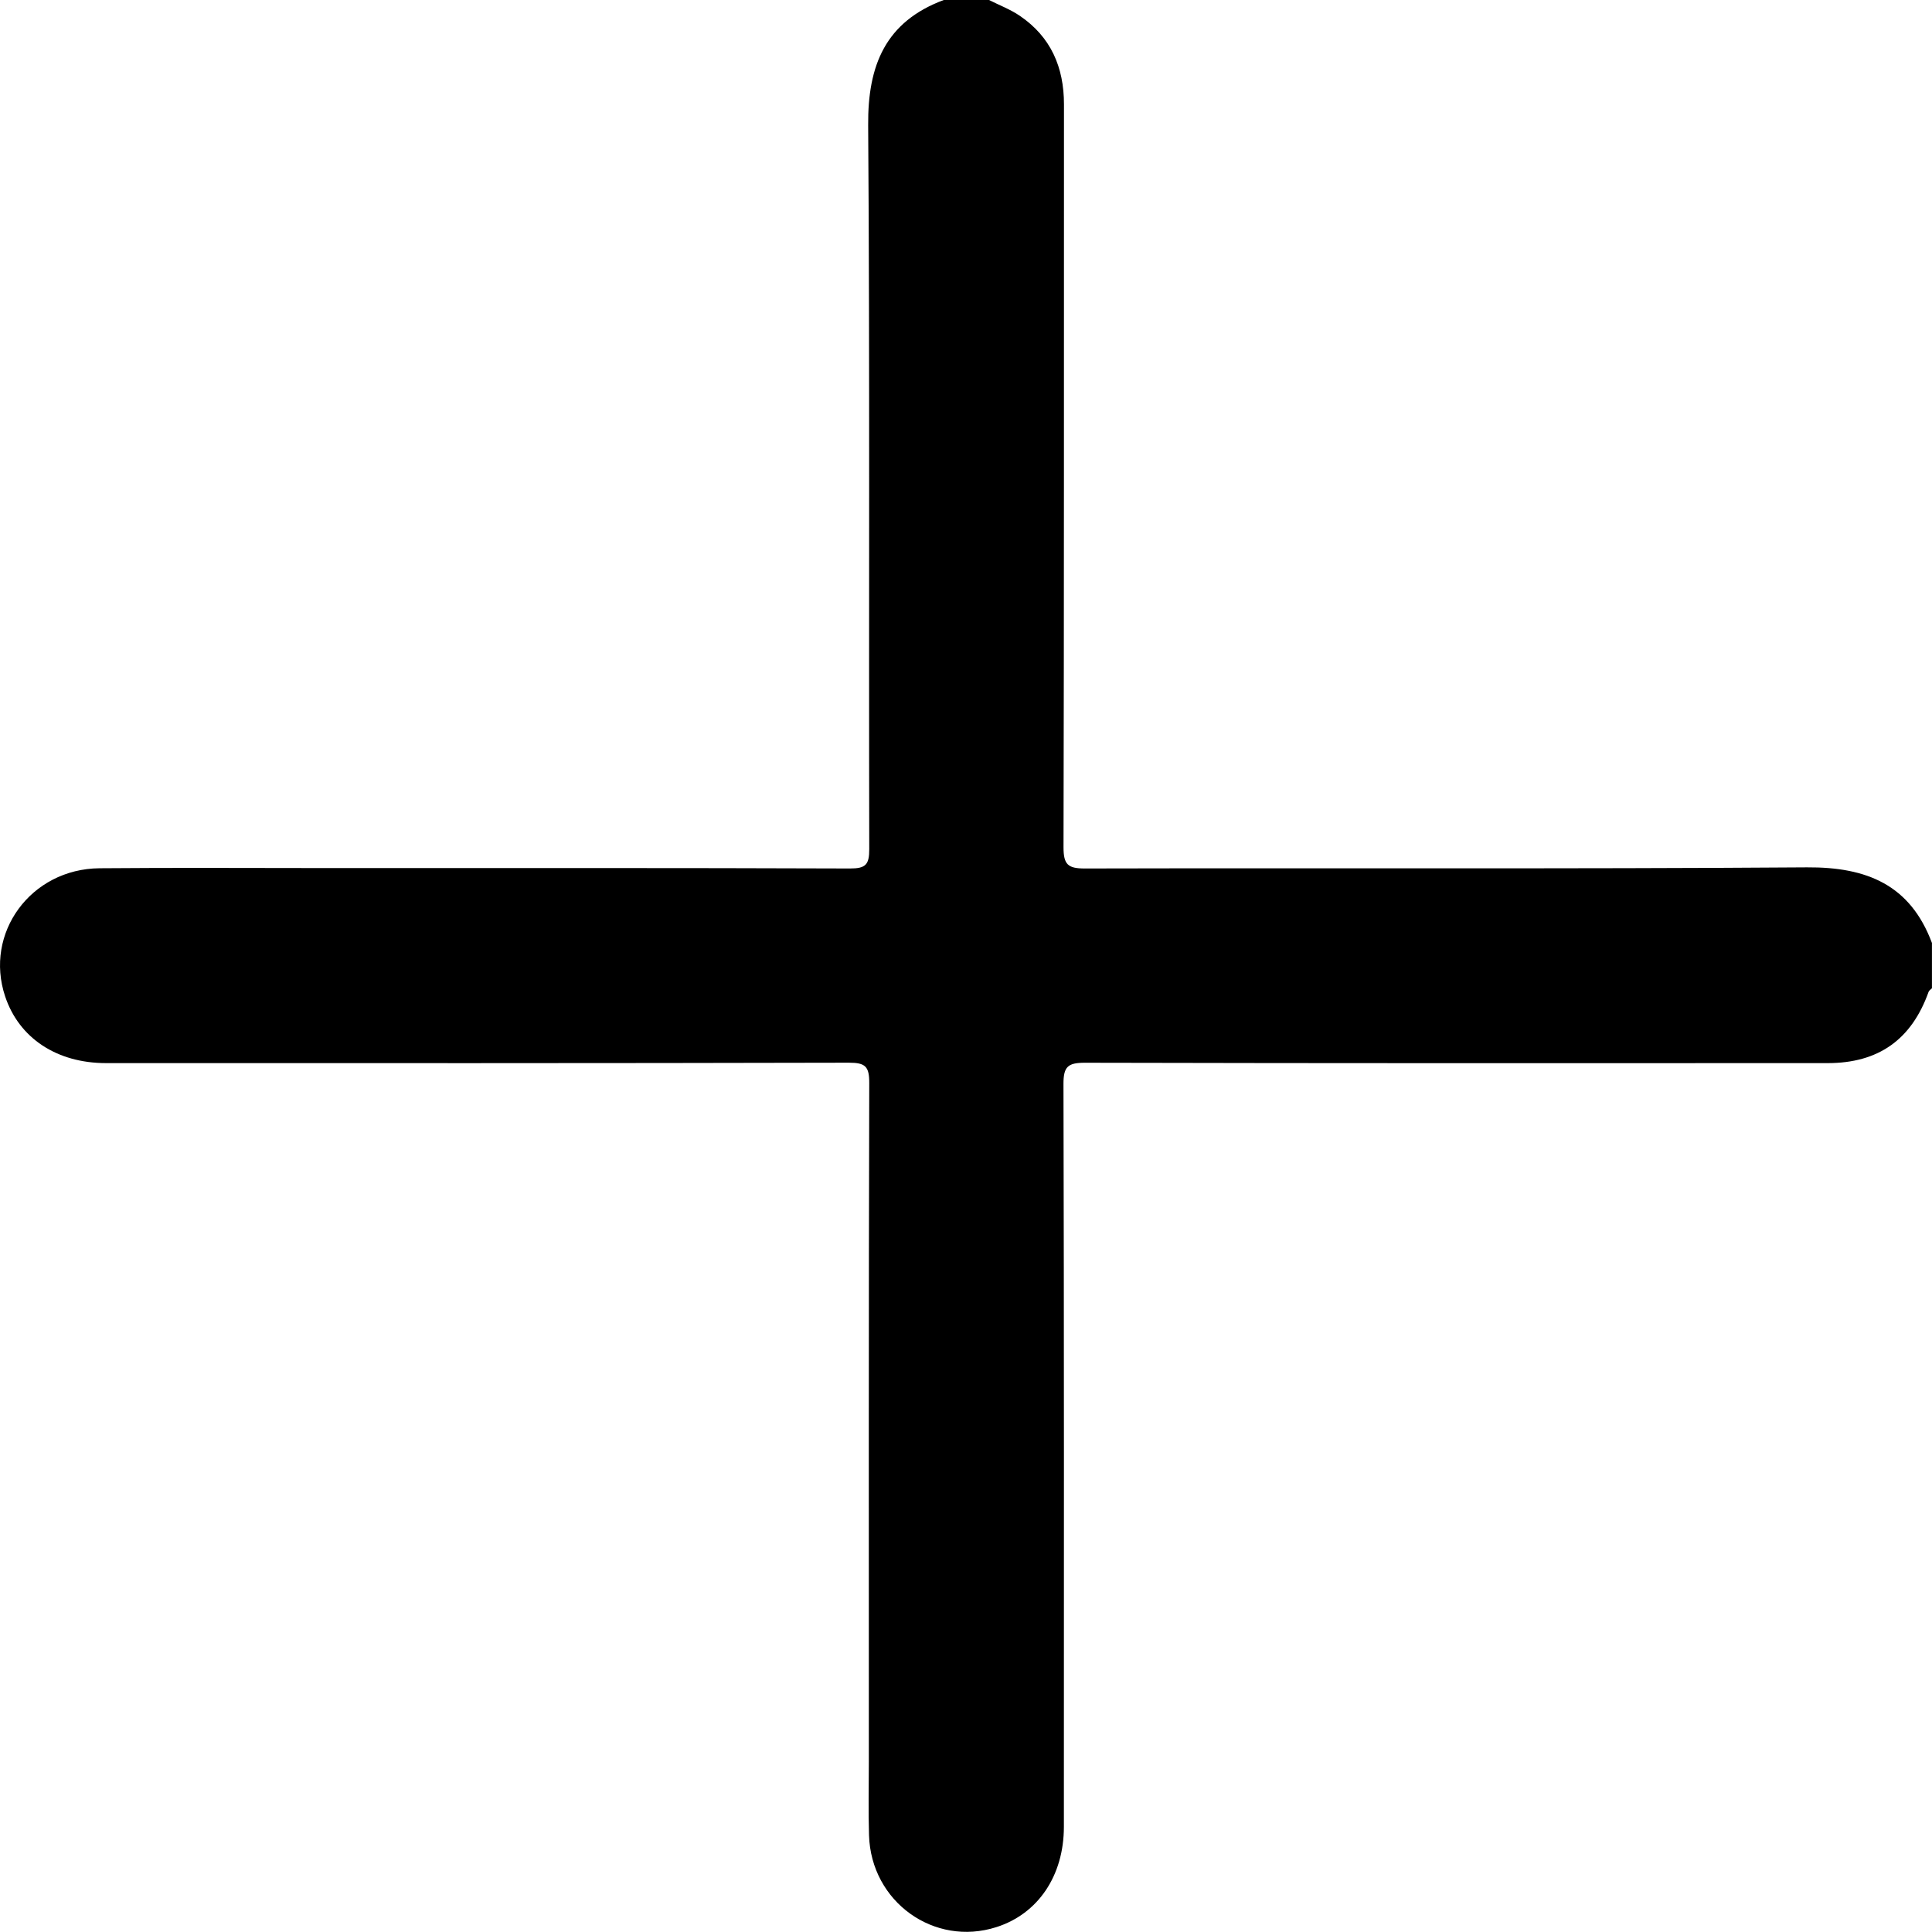 <?xml version="1.0" encoding="UTF-8"?>
<svg id="_Слой_1" data-name="Слой 1" xmlns="http://www.w3.org/2000/svg" viewBox="0 0 427.83 427.79">
    <defs>
        <style>
            .cls-1 {
            fill: #000;
            stroke-width: 0px;
            }
        </style>
    </defs>
    <path class="cls-1"
          d="m219.01,0c2.28,1.15,4.72,2.07,6.82,3.5,6.88,4.67,9.78,11.4,9.78,19.6-.02,54.84.03,109.68-.1,164.52,0,3.8.94,4.71,4.71,4.7,53.31-.13,106.62.13,159.92-.25,13.24-.09,22.87,3.86,27.68,16.75v10.02c-.26.27-.64.49-.75.81-3.77,10.55-11.08,15.77-22.34,15.77-54.83.02-109.67.05-164.5-.08-3.75,0-4.74.86-4.73,4.69.14,54.83.1,109.67.09,164.5,0,10.83-5.71,19.26-14.92,22.21-13.8,4.43-27.78-5.58-28.23-20.32-.17-5.42-.04-10.85-.04-16.28,0-50.1-.05-100.2.09-150.31.01-3.67-.85-4.5-4.5-4.5-54.83.13-109.67.1-164.5.09-10.92,0-19.26-5.54-22.34-14.74-4.71-14.04,5.65-28.28,20.9-28.41,16.98-.15,33.96-.04,50.94-.04,38.41,0,76.82-.05,115.23.09,3.49.01,4.28-.85,4.27-4.3-.12-53.44.14-106.89-.24-160.33C192.15,14.45,196.08,4.81,208.99,0,212.33,0,215.67,0,219.01,0Z"/>
</svg>